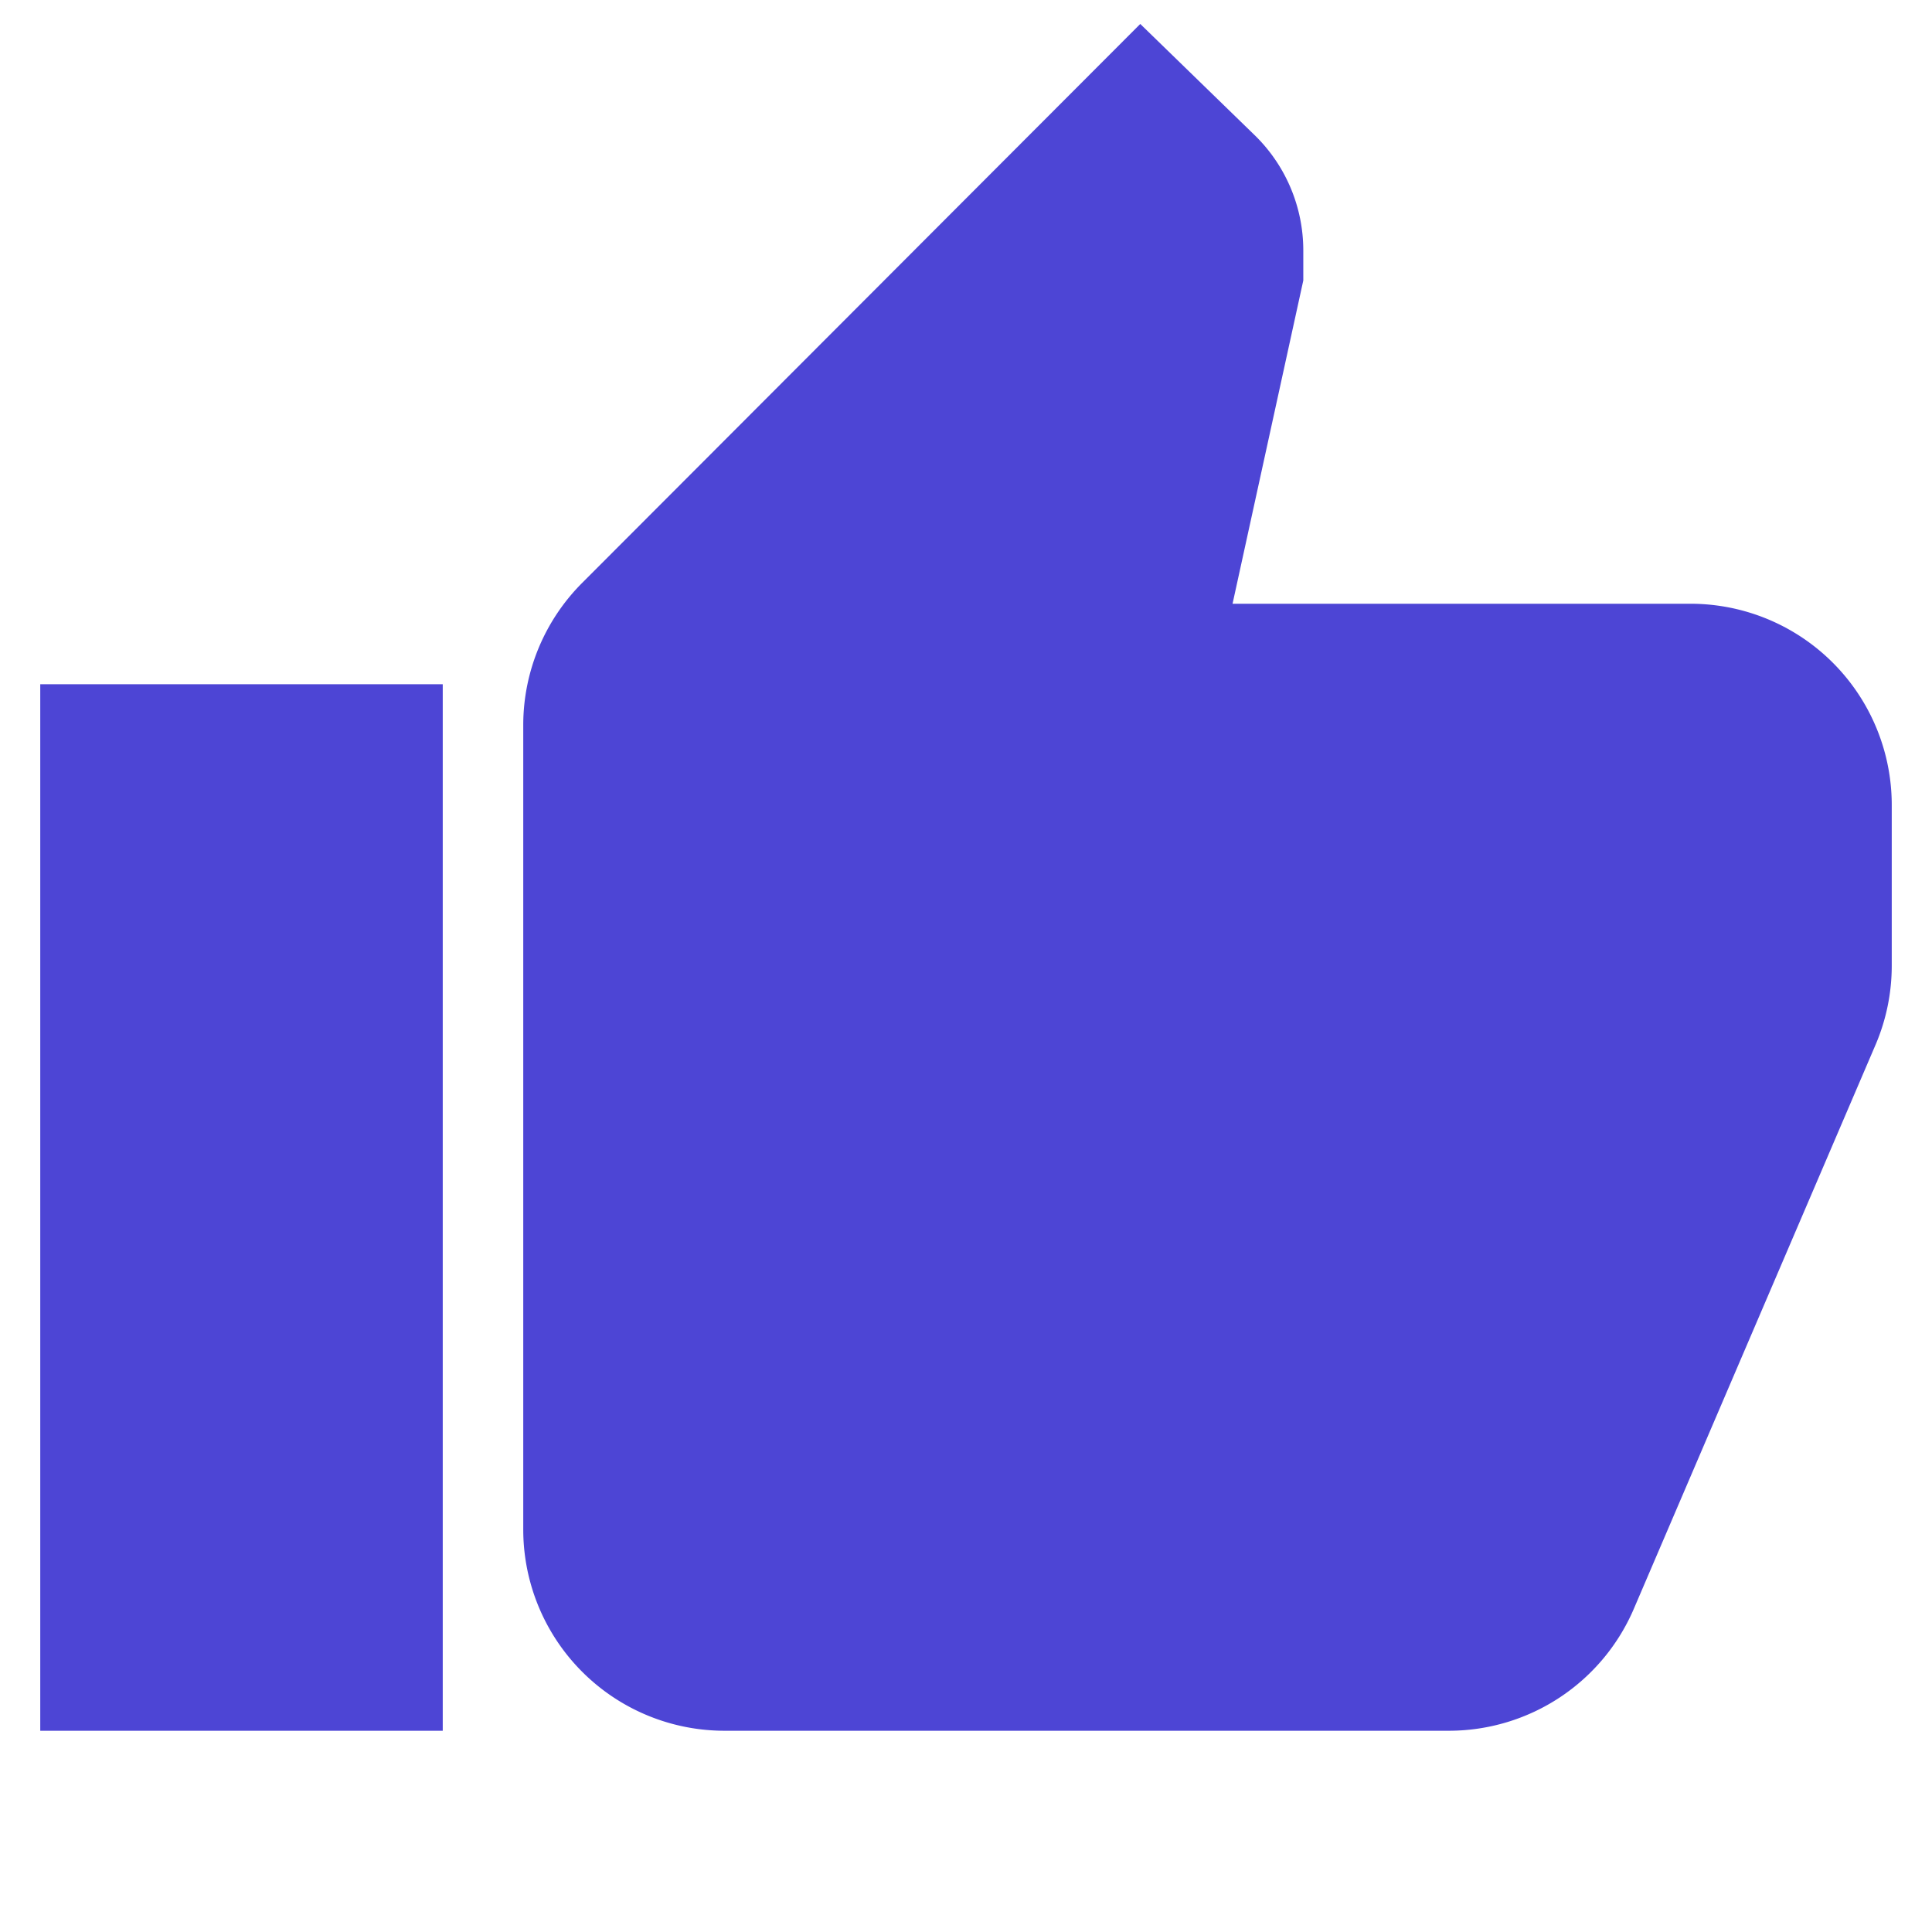 <svg xmlns="http://www.w3.org/2000/svg" viewBox="0 0 24 24"><defs><style>.cls-1{fill:none;}.cls-2{fill:#4d45d5;stroke:#4d45d5;}</style></defs><g id="レイヤー_2" data-name="レイヤー 2"><g id="レイヤー_1-2" data-name="レイヤー 1"><path id="パス_2826" data-name="パス 2826" class="cls-1" d="M0,0H24V24H0Z"/><path id="パス_2827" data-name="パス 2827" class="cls-2" d="M1,21H5V9H1ZM23,10a2,2,0,0,0-2-2H14.69l1-4.57,0-.32a1.5,1.5,0,0,0-.44-1.06L14.17,1,7.59,7.59A2,2,0,0,0,7,9V19a2,2,0,0,0,2,2h9a2,2,0,0,0,1.84-1.22l3-7A2,2,0,0,0,23,12Z"/></g></g></svg>